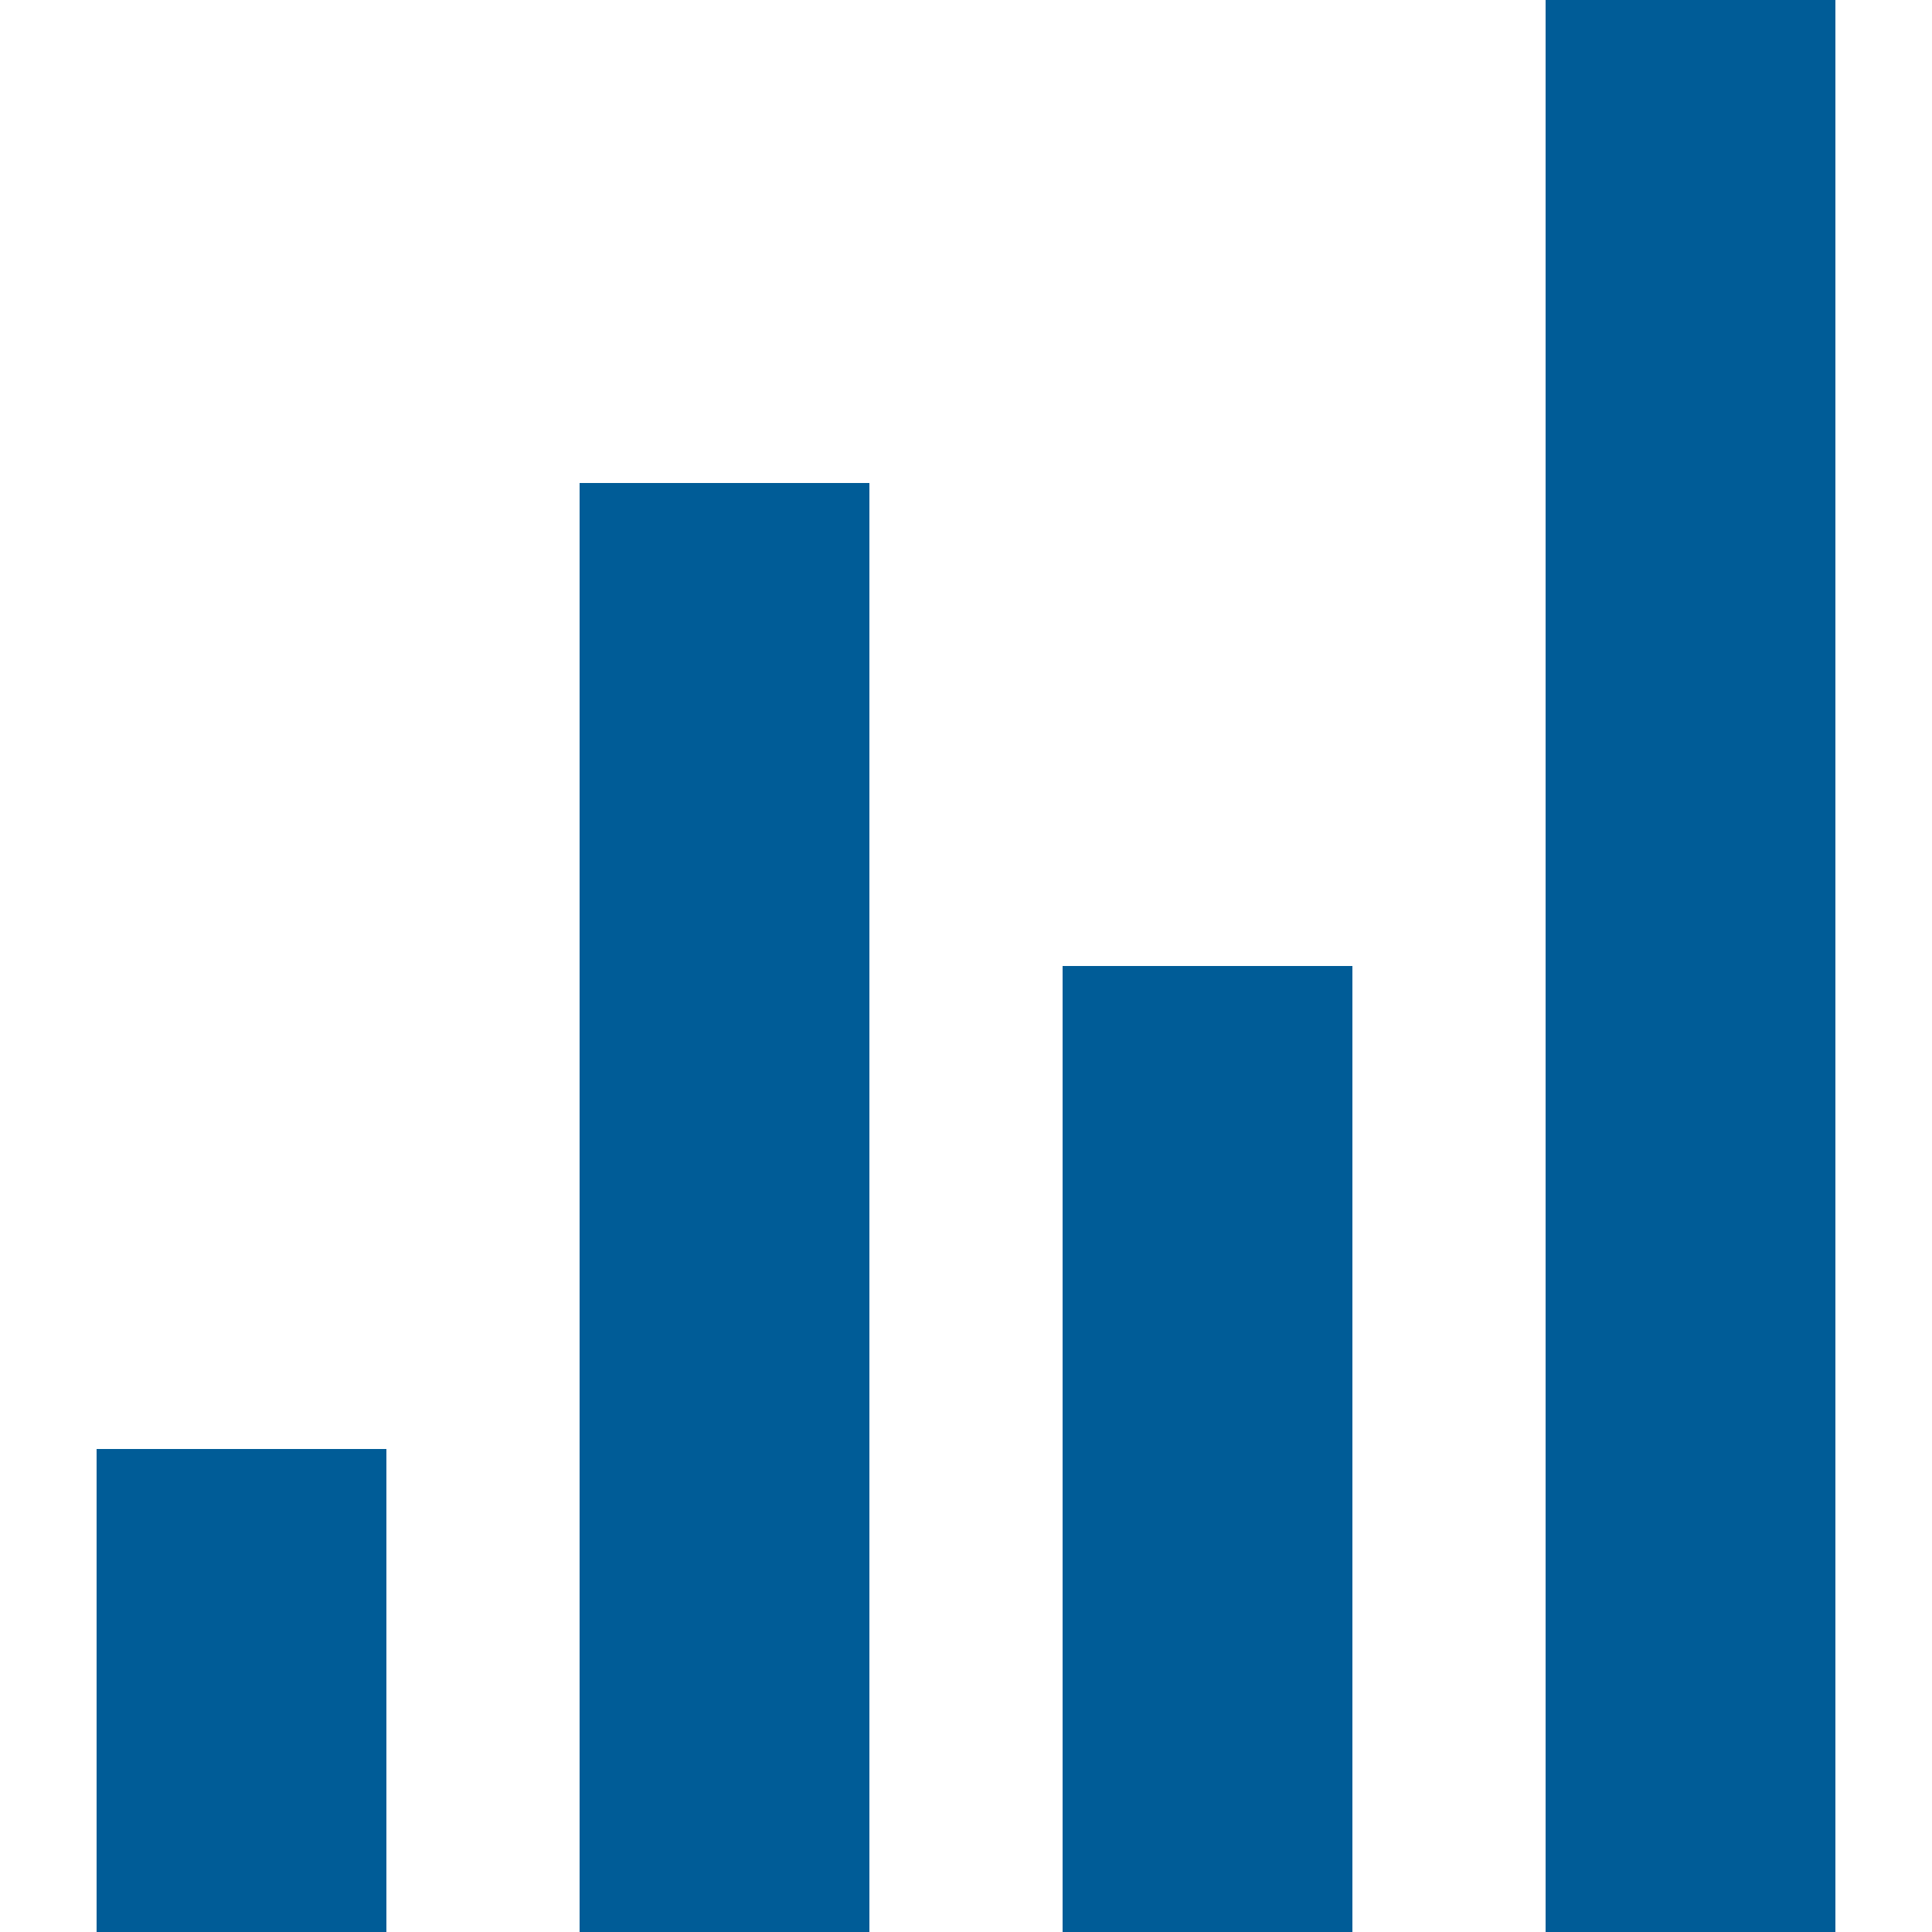 <svg xmlns="http://www.w3.org/2000/svg" fill="#005c97" viewBox="0 0 226.8 226.8"><path d="M181.44 0h34.02v226.8h-34.02zm-56.7 113.4h34.02v113.4h-34.02zm-56.7-56.7h34.02v170.1H68.04zm-56.7 113.4h34.02v56.7H11.34z"/></svg>